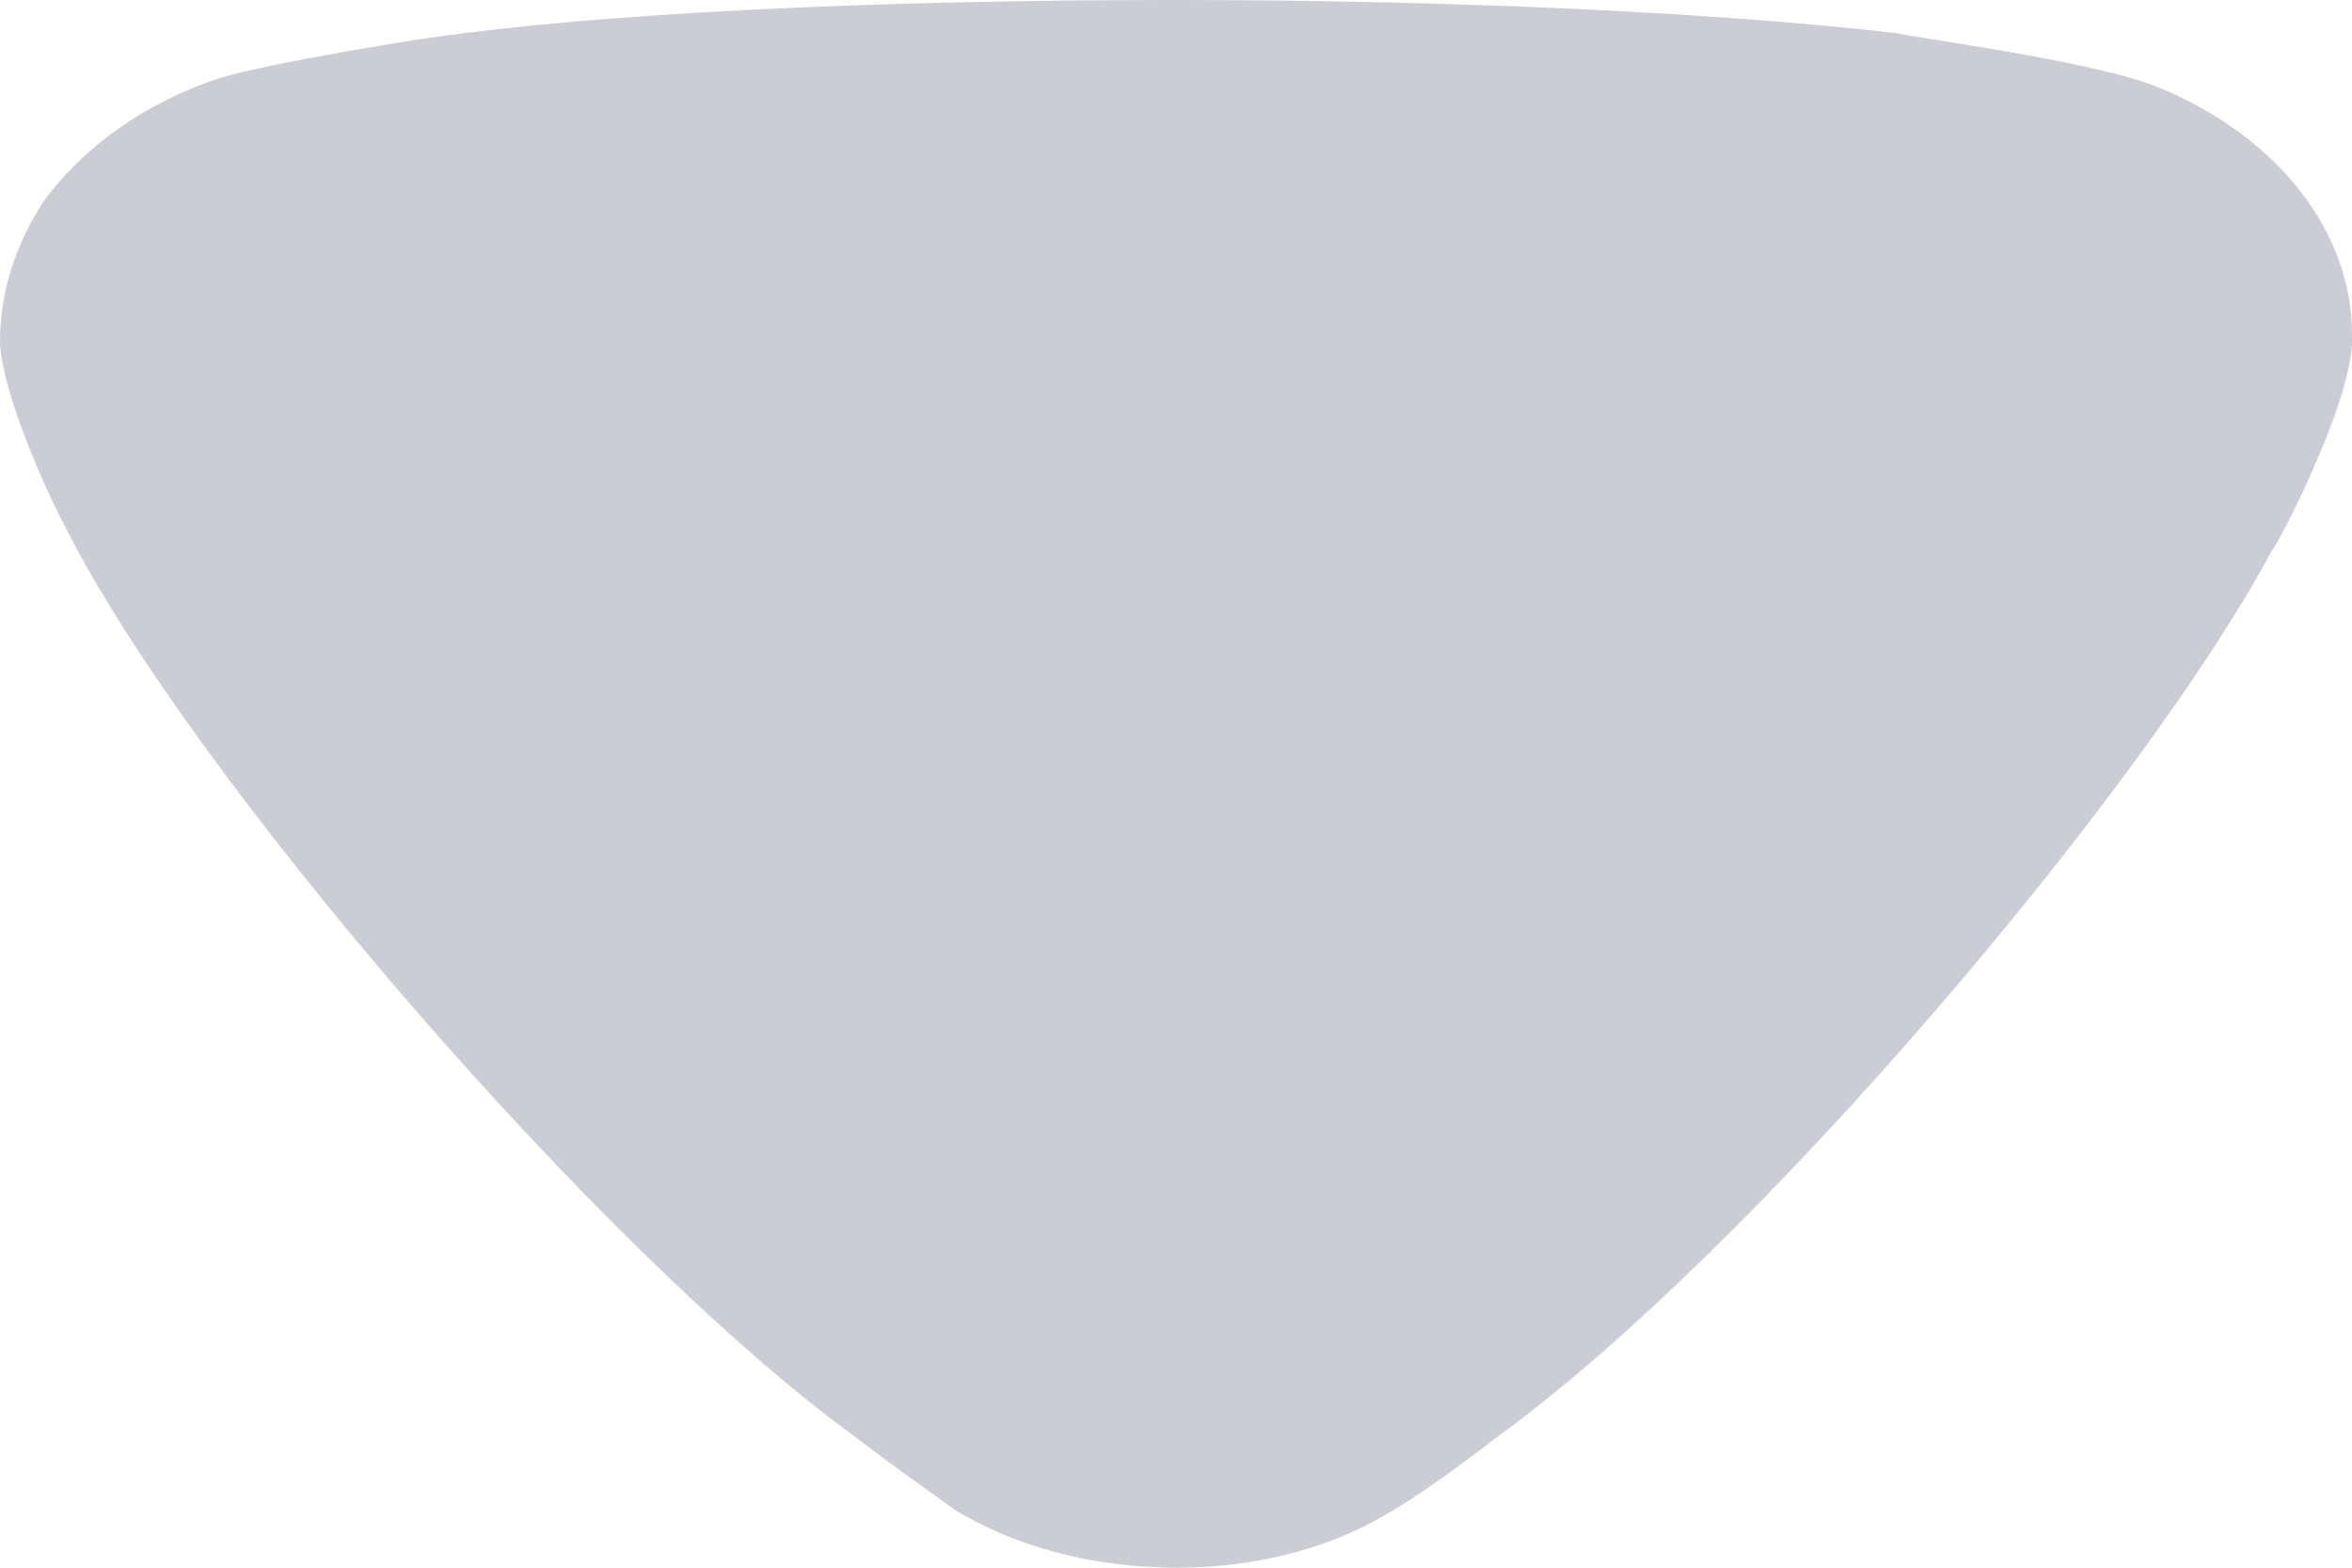 <svg width="6" height="4" viewBox="0 0 6 4" fill="none" xmlns="http://www.w3.org/2000/svg">
<path opacity="0.2" d="M2.435 3.852C2.406 3.83 2.282 3.744 2.18 3.665C1.538 3.199 0.488 1.983 0.168 1.347C0.116 1.25 0.007 1.006 0 0.875C0 0.75 0.036 0.631 0.109 0.517C0.211 0.375 0.372 0.261 0.561 0.199C0.693 0.159 1.086 0.097 1.093 0.097C1.524 0.034 2.223 0 2.996 0C3.733 0 4.404 0.034 4.841 0.085C4.848 0.091 5.337 0.154 5.504 0.222C5.81 0.347 6 0.591 6 0.853V0.875C5.993 1.045 5.803 1.404 5.796 1.404C5.475 2.006 4.476 3.193 3.813 3.671C3.813 3.671 3.642 3.805 3.536 3.864C3.383 3.955 3.193 4 3.004 4C2.792 4 2.595 3.949 2.435 3.852Z" fill="#030229"/>
</svg>
